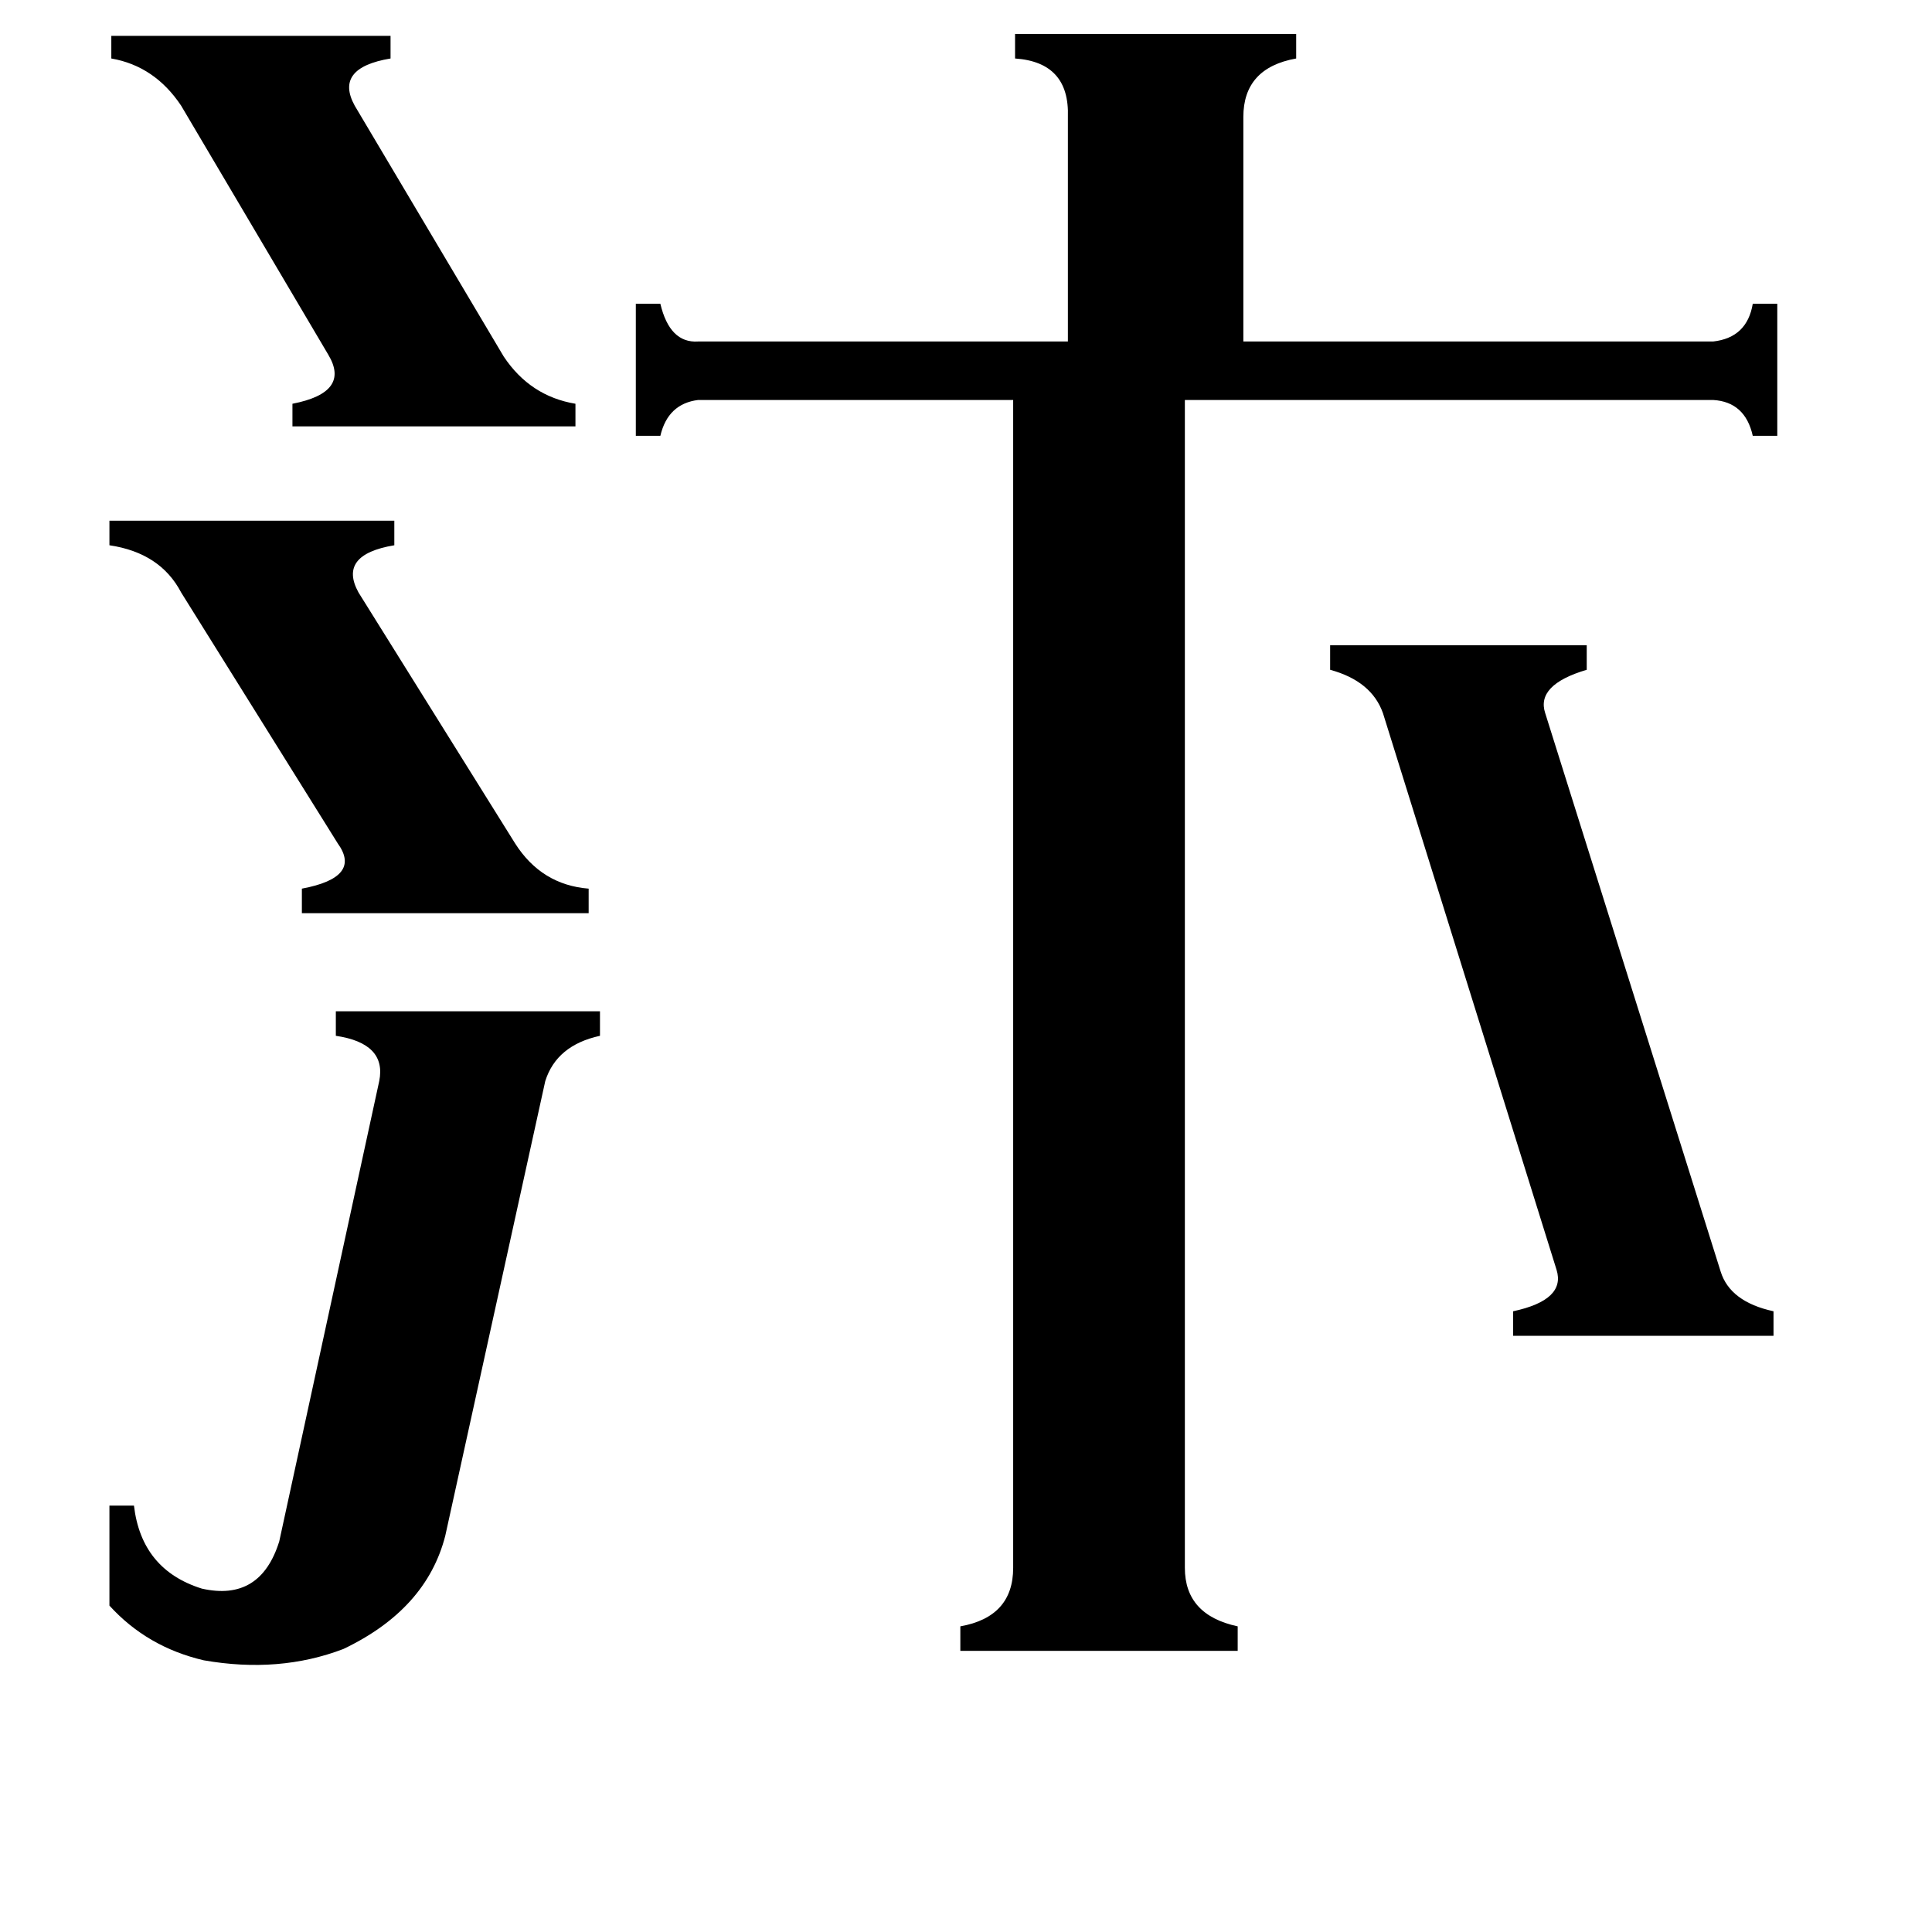 <svg xmlns="http://www.w3.org/2000/svg" viewBox="0 -800 1024 1024">
	<path fill="#000000" d="M59 -781H207V-769Q177 -764 188 -744L267 -611Q281 -590 305 -586V-574H155V-586Q186 -592 174 -612L96 -744Q82 -765 59 -769ZM58 -524H209V-511Q179 -506 190 -486L273 -353Q287 -331 312 -329V-316H160V-329Q192 -335 179 -353L96 -486Q85 -507 58 -511ZM912 -126Q917 -110 940 -105V-92H802V-105Q830 -111 825 -127L733 -422Q727 -439 705 -445V-458H841V-445Q814 -437 819 -422ZM201 -227Q205 -247 178 -251V-264H318V-251Q295 -246 289 -227L236 14Q226 53 182 74Q148 87 108 80Q78 73 58 51V-2H71Q75 32 107 42Q138 49 148 17ZM628 31Q628 56 656 62V75H509V62Q537 57 537 31V-588H370Q354 -586 350 -569H337V-639H350Q355 -618 370 -619H566V-738Q567 -767 538 -769V-782H687V-769Q659 -764 659 -738V-619H908Q926 -621 929 -639H942V-569H929Q925 -587 908 -588H628Z"/>
</svg>